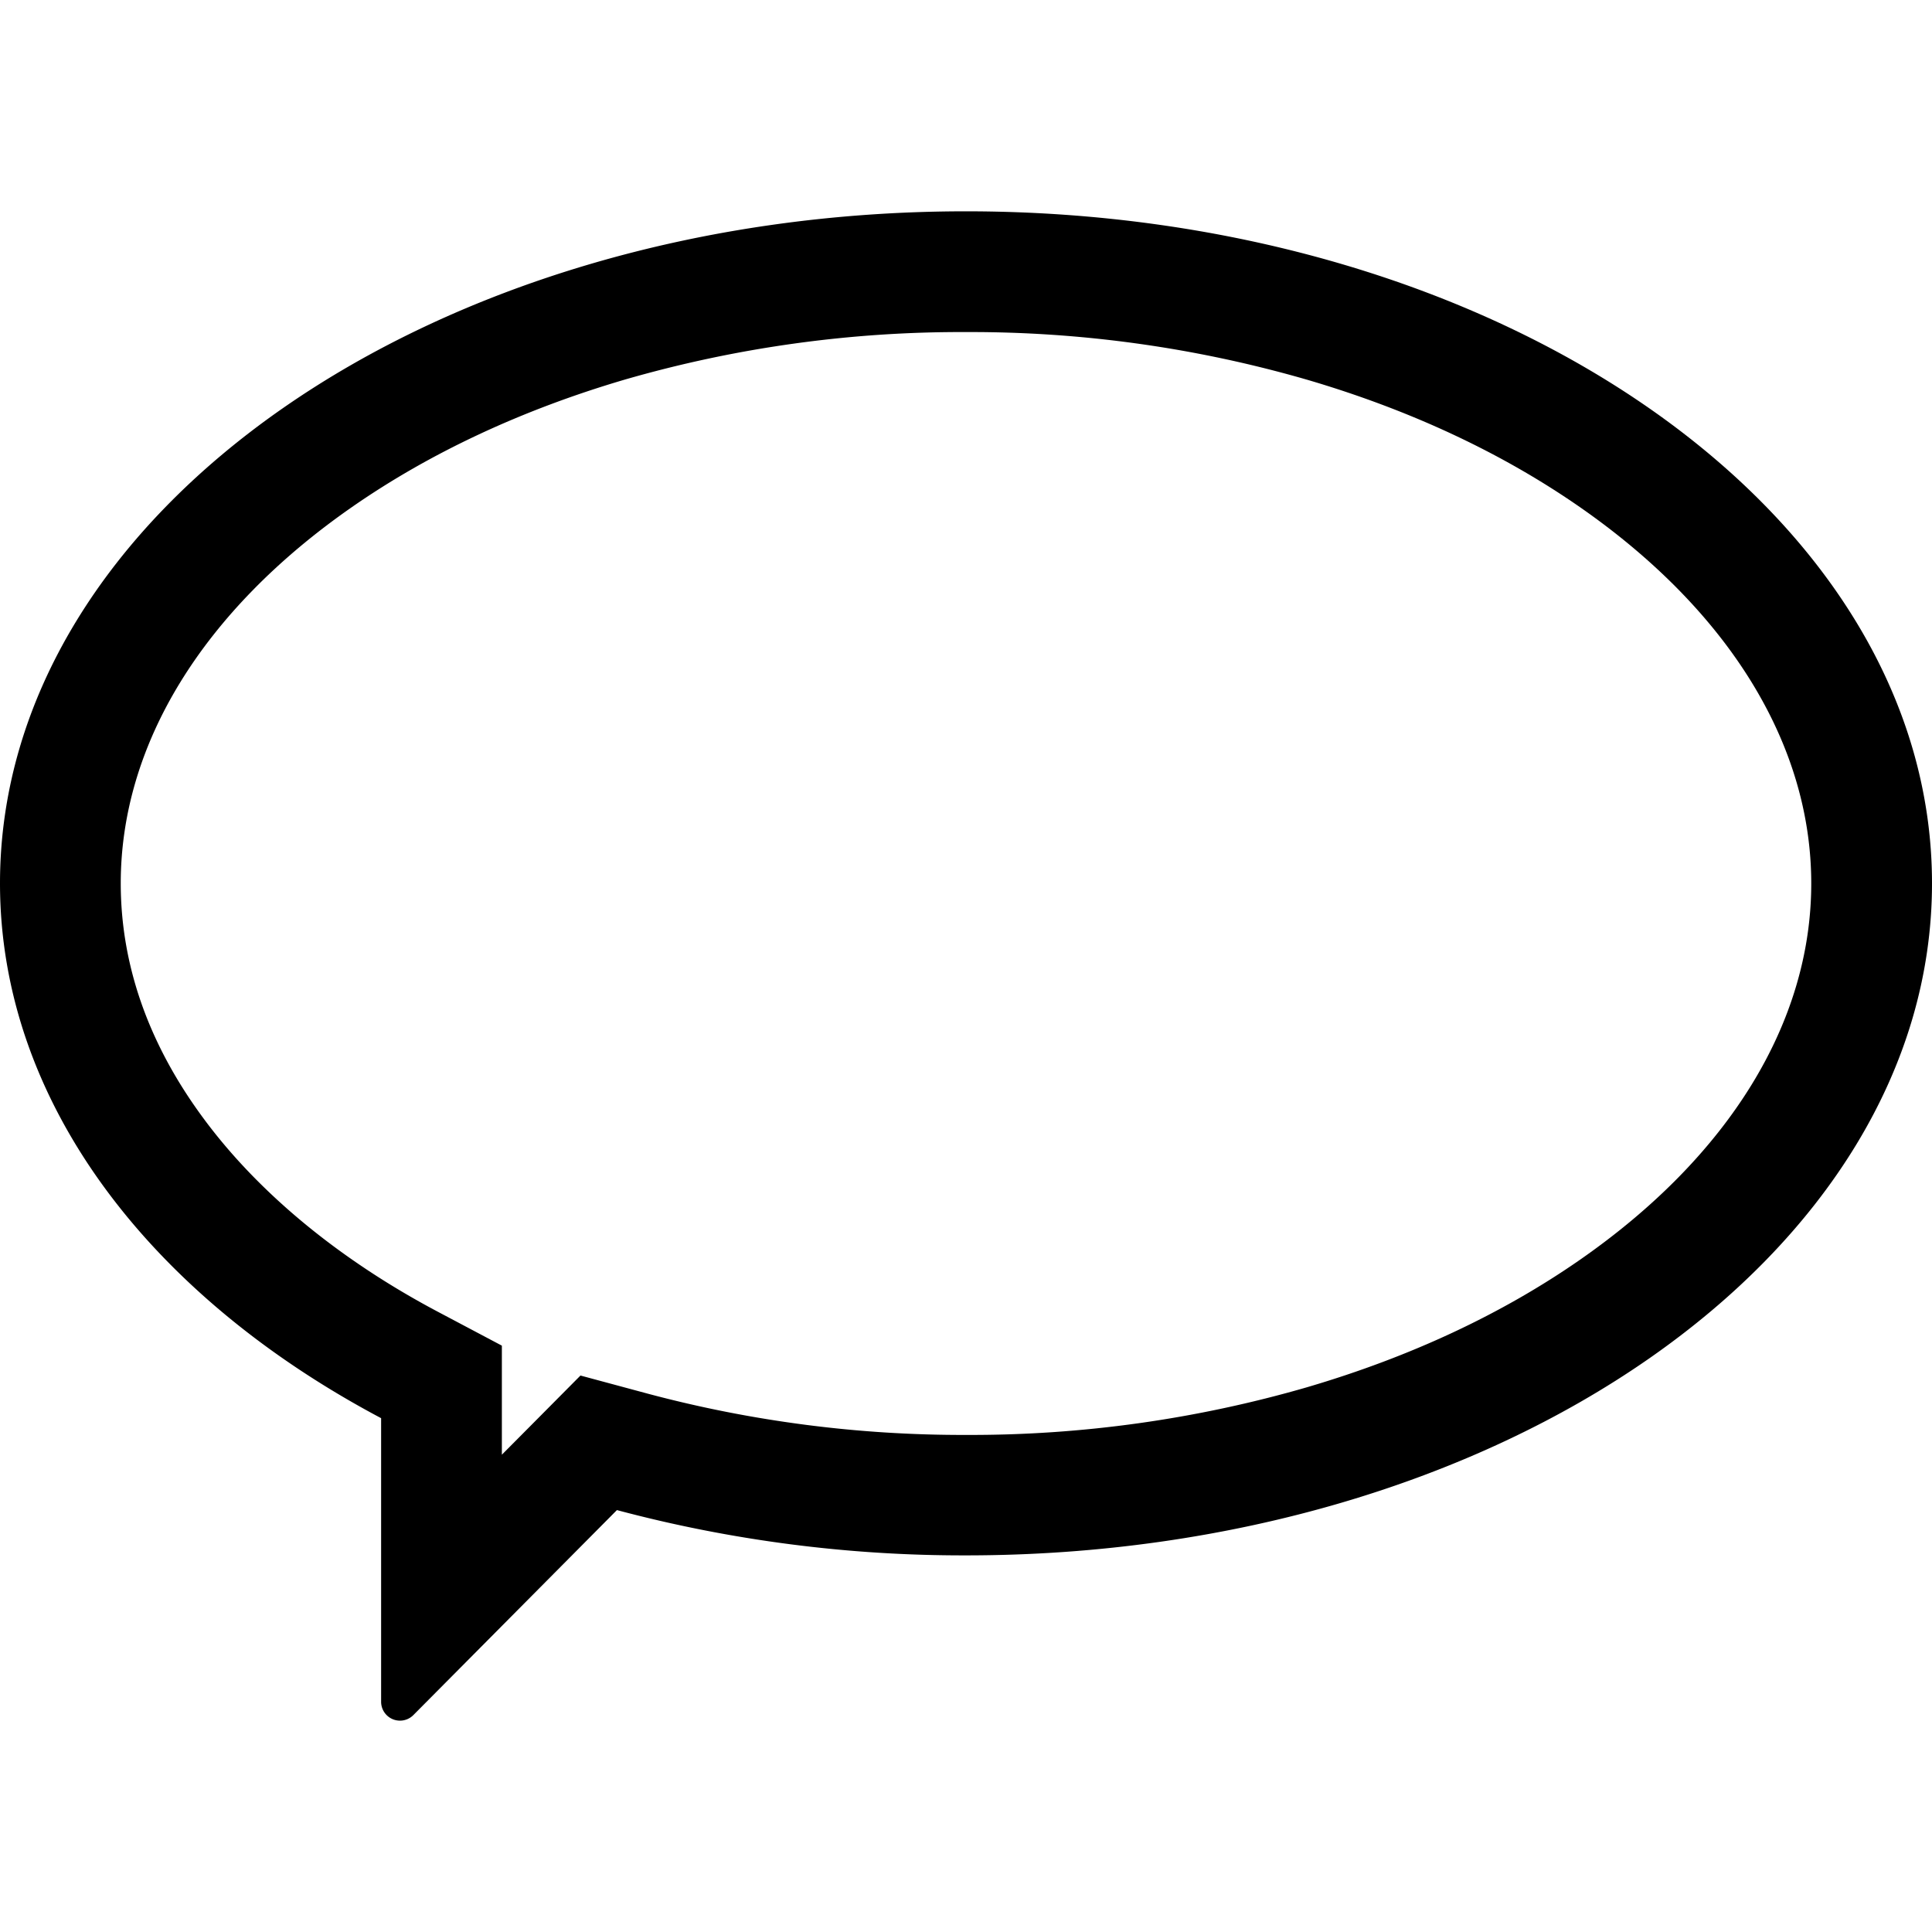 <svg id="Layer_1" data-name="Layer 1"
  xmlns="http://www.w3.org/2000/svg" viewBox="0 0 512 512">
  <title>text-to-speech-no-article</title>
  <path d="M256,88a320.85,320.85,0,0,1,90.6,12.69c27.18,8,51.45,19.35,72.13,33.73,39.51,27.49,61.27,62.9,61.27,99.71s-21.76,72.22-61.27,99.71c-20.68,14.39-45,25.74-72.13,33.73a320.49,320.49,0,0,1-90.6,12.7,323.57,323.57,0,0,1-84.17-10.89l-18-4.85-13.1,13.2L133,385.51v-28.9l-17-9c-26.43-14-48.09-32-62.64-52C39.19,276.18,32,255.47,32,234.09c0-36.81,21.76-72.22,61.27-99.71,20.68-14.38,45-25.73,72.13-33.73A320.85,320.85,0,0,1,256,88m0-32C114.62,56,0,135.73,0,234.09c0,57.83,39.62,109.2,101,141.74V451a5,5,0,0,0,8.55,3.51l53.94-54.32a355.9,355.9,0,0,0,92.51,12c141.38,0,256-79.74,256-178.1S397.38,56,256,56Z"/>
</svg>